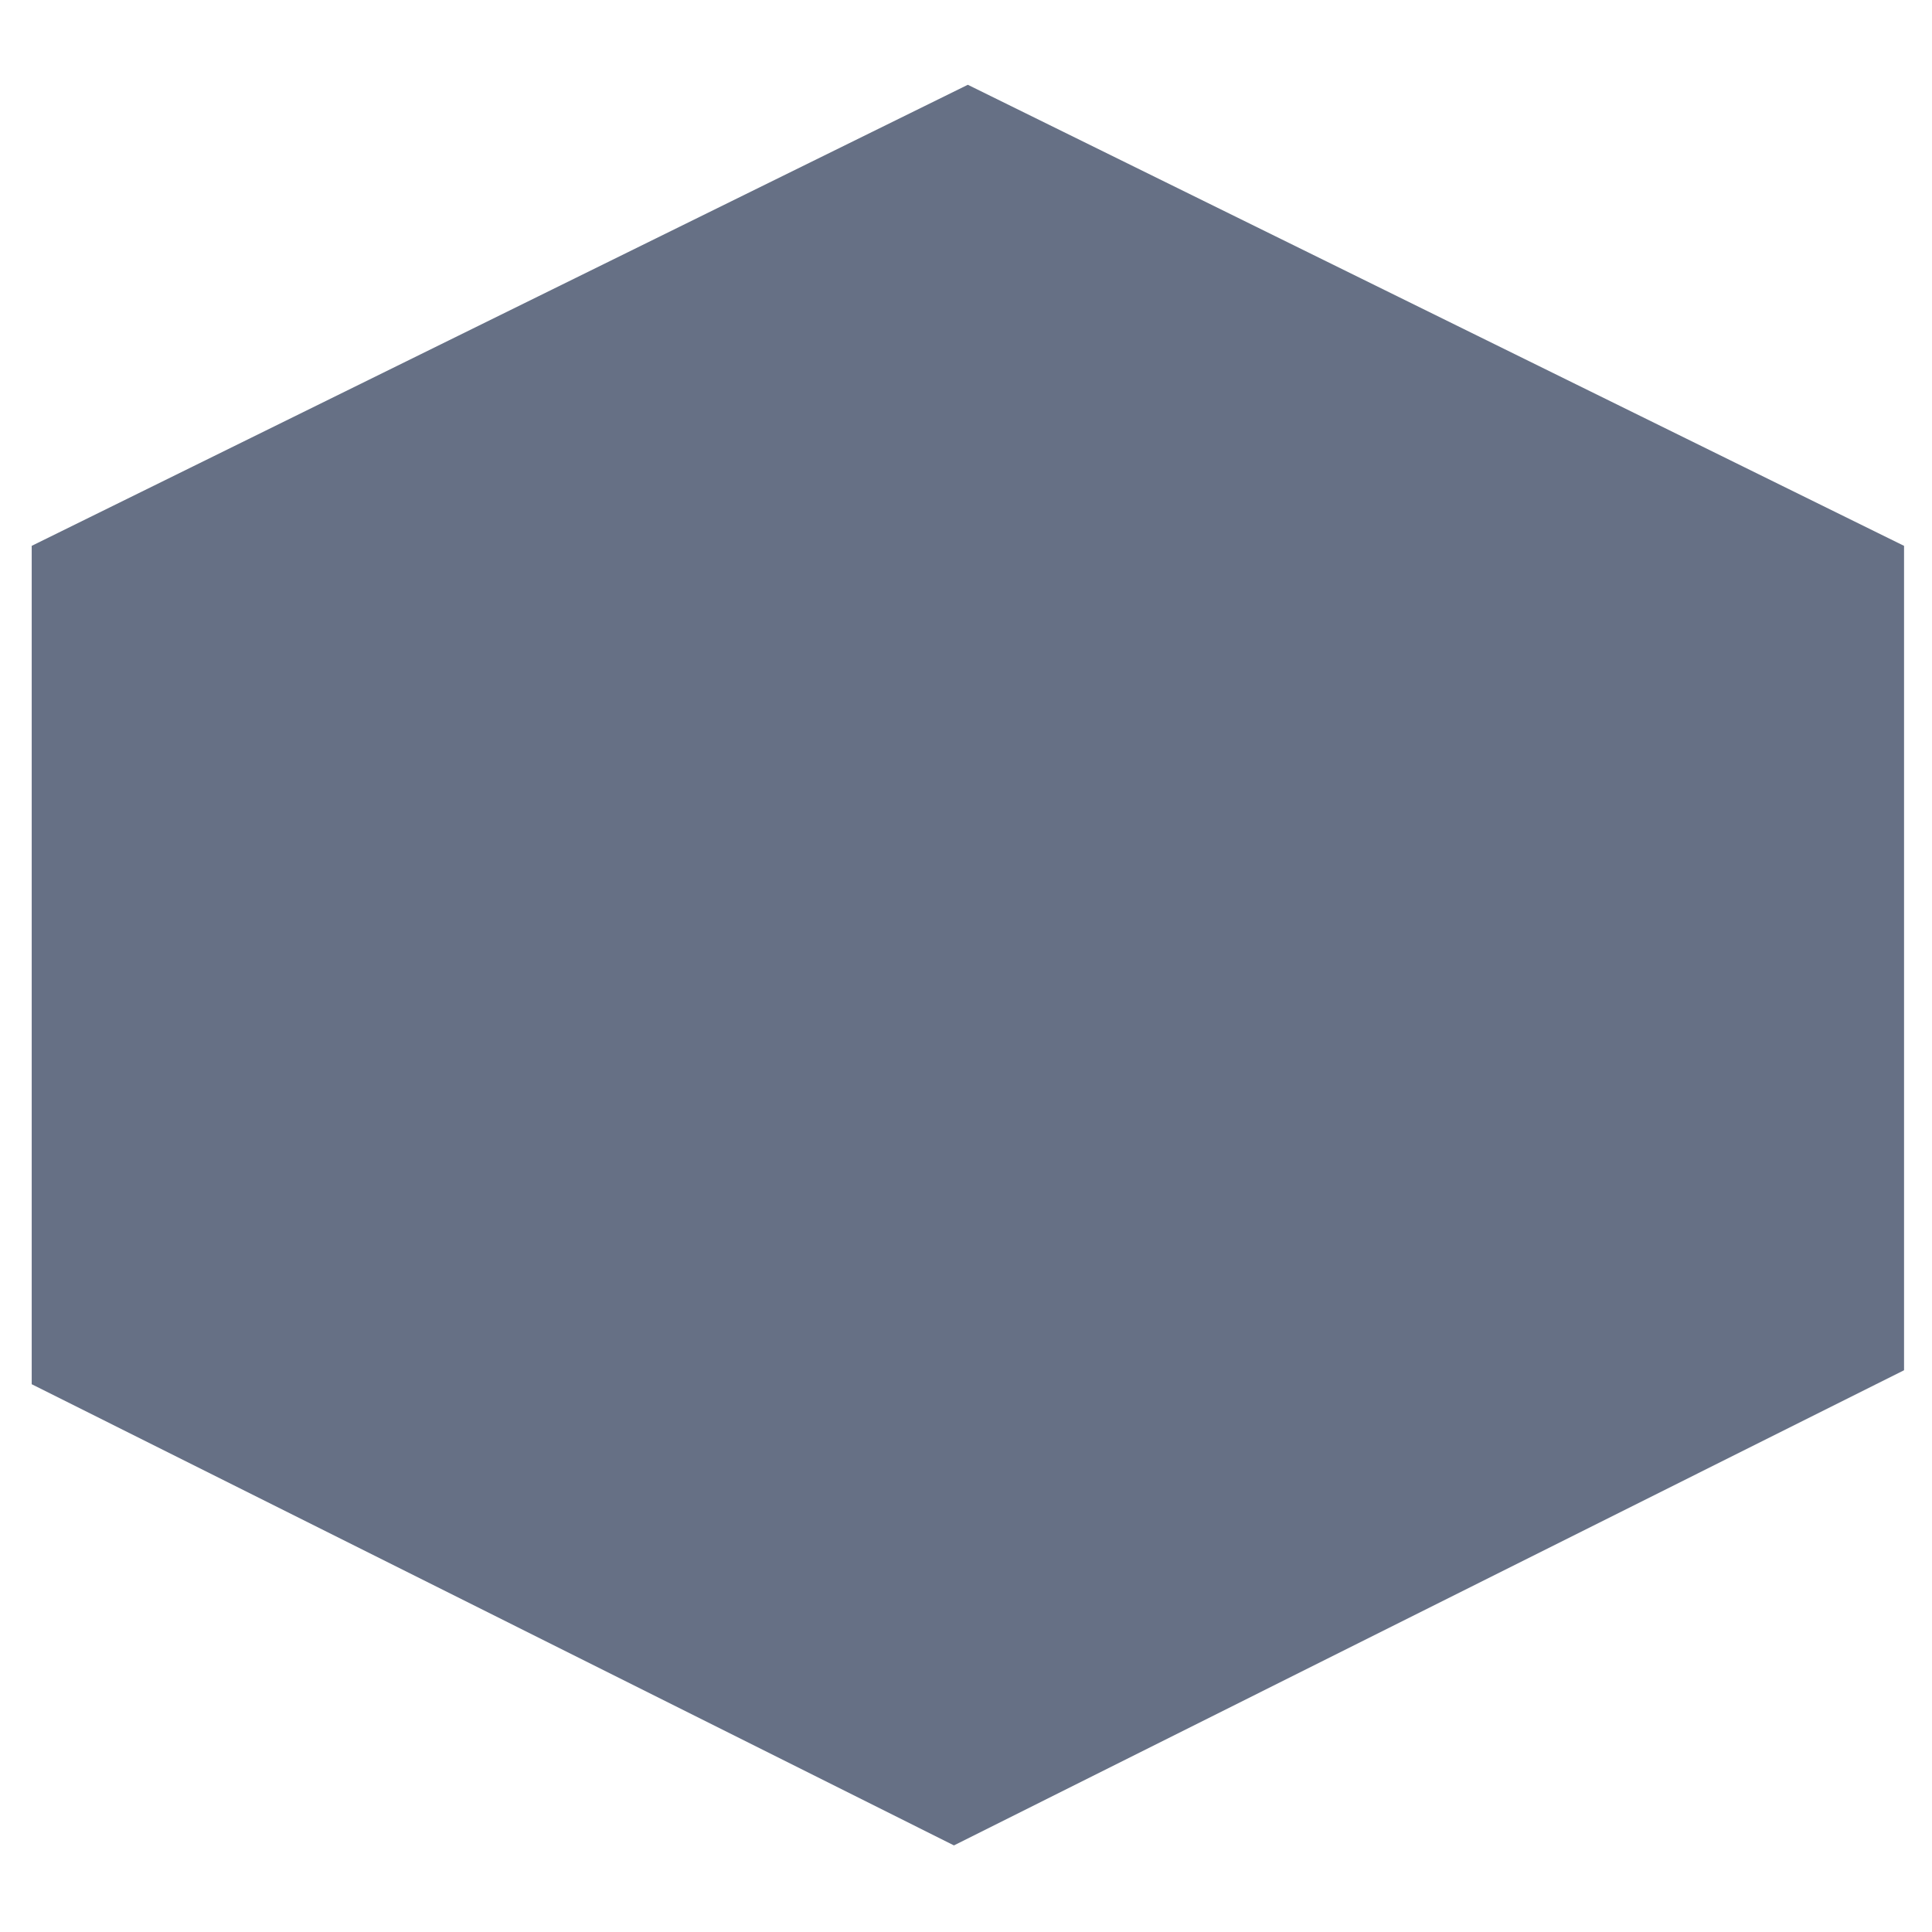 <?xml version="1.0" encoding="UTF-8" standalone="no"?><svg width='17' height='17' viewBox='0 0 17 17' fill='none' xmlns='http://www.w3.org/2000/svg'>
<path d='M8.516 0.746L0.279 4.803V12.18L8.394 16.238L16.754 12.057V4.803L8.516 0.746Z' fill='#667085'/>
</svg>
